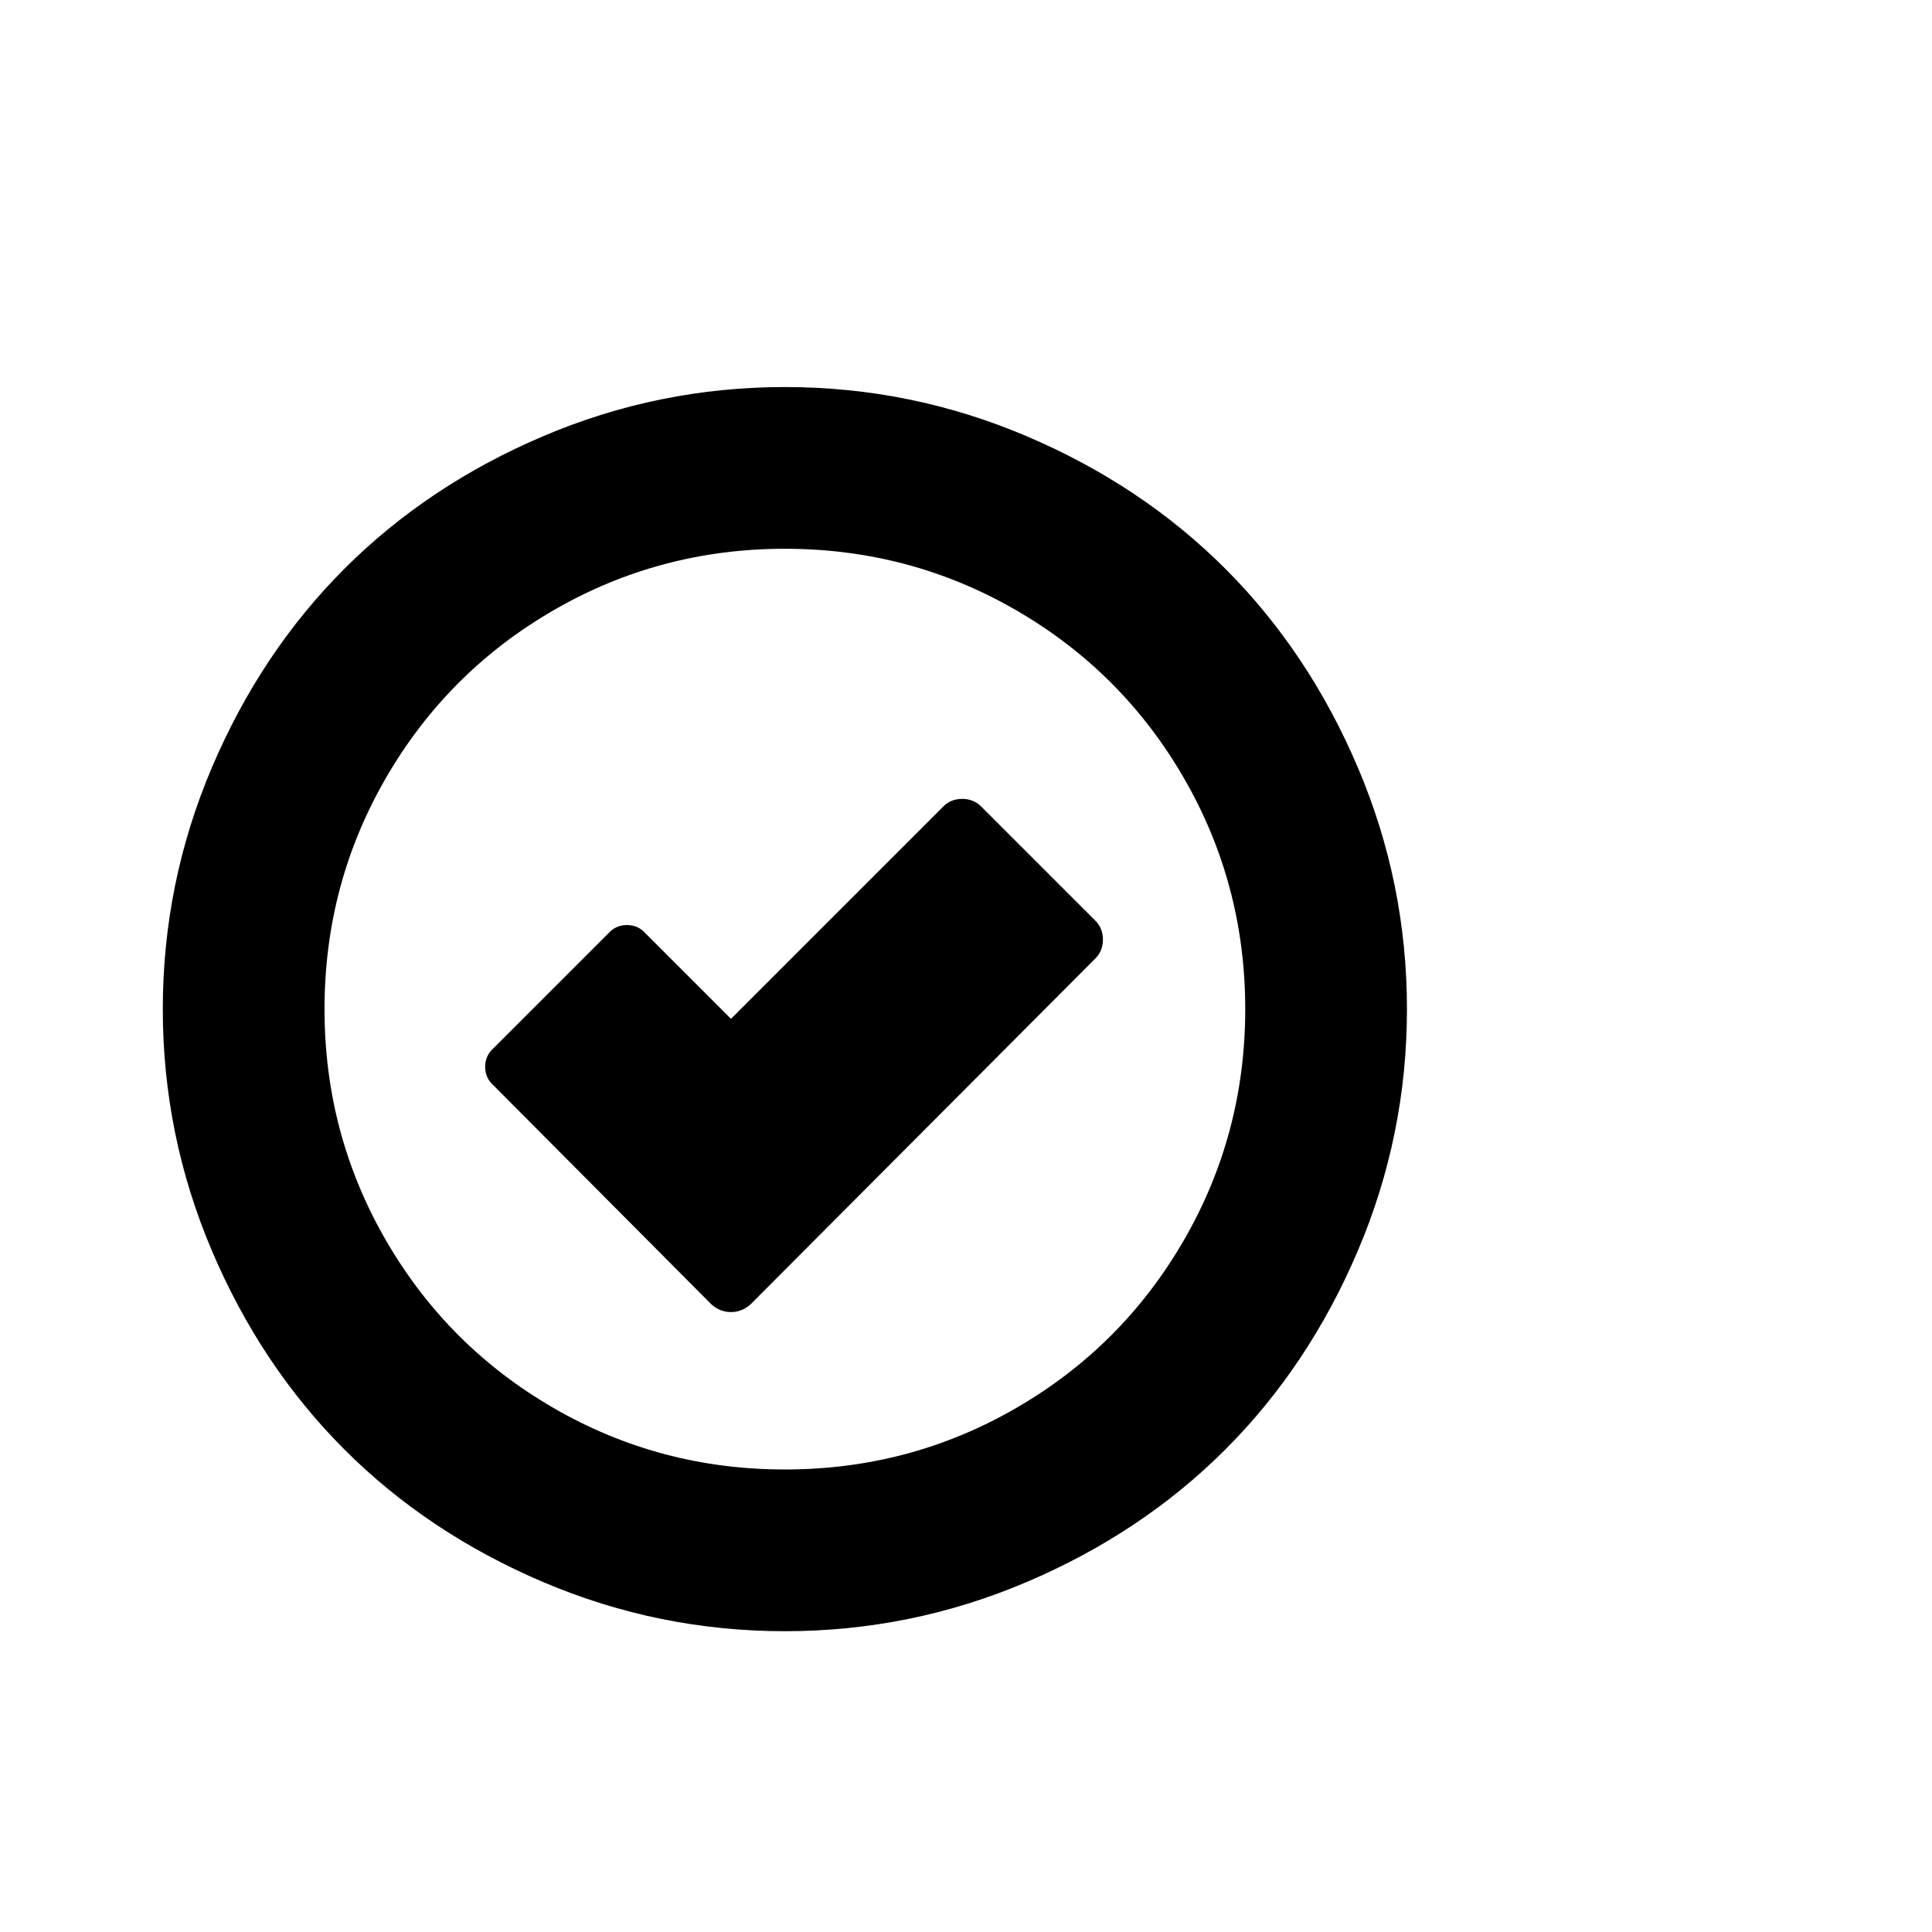 <svg viewBox="0 0 1792 1792" xmlns="http://www.w3.org/2000/svg"><path d="M728 359q117 0 224 45.5t184.5 123 123 184.5 45.5 224-45.5 224-123 184.5-184.5 123-224 45.5-224-45.5-184.5-123-123-184.5T151 936t45.5-224 123-184.5 184.5-123T728 359zm0 150q-116 0-214.5 57T358 721.5 301 936t57 214.5T513.5 1306t214.5 57 214.5-57 155.5-155.5 57-214.5-57-214.5T942.5 566 728 509zm182 239l106 106q7 7 7 17.5t-7 17.5l-320 321q-8 7-18 7t-18-7l-202-203q-8-7-8-17.5t8-17.5l106-106q7-8 17.5-8t17.5 8l79 79 197-197q7-7 17.5-7t17.5 7z"/></svg>